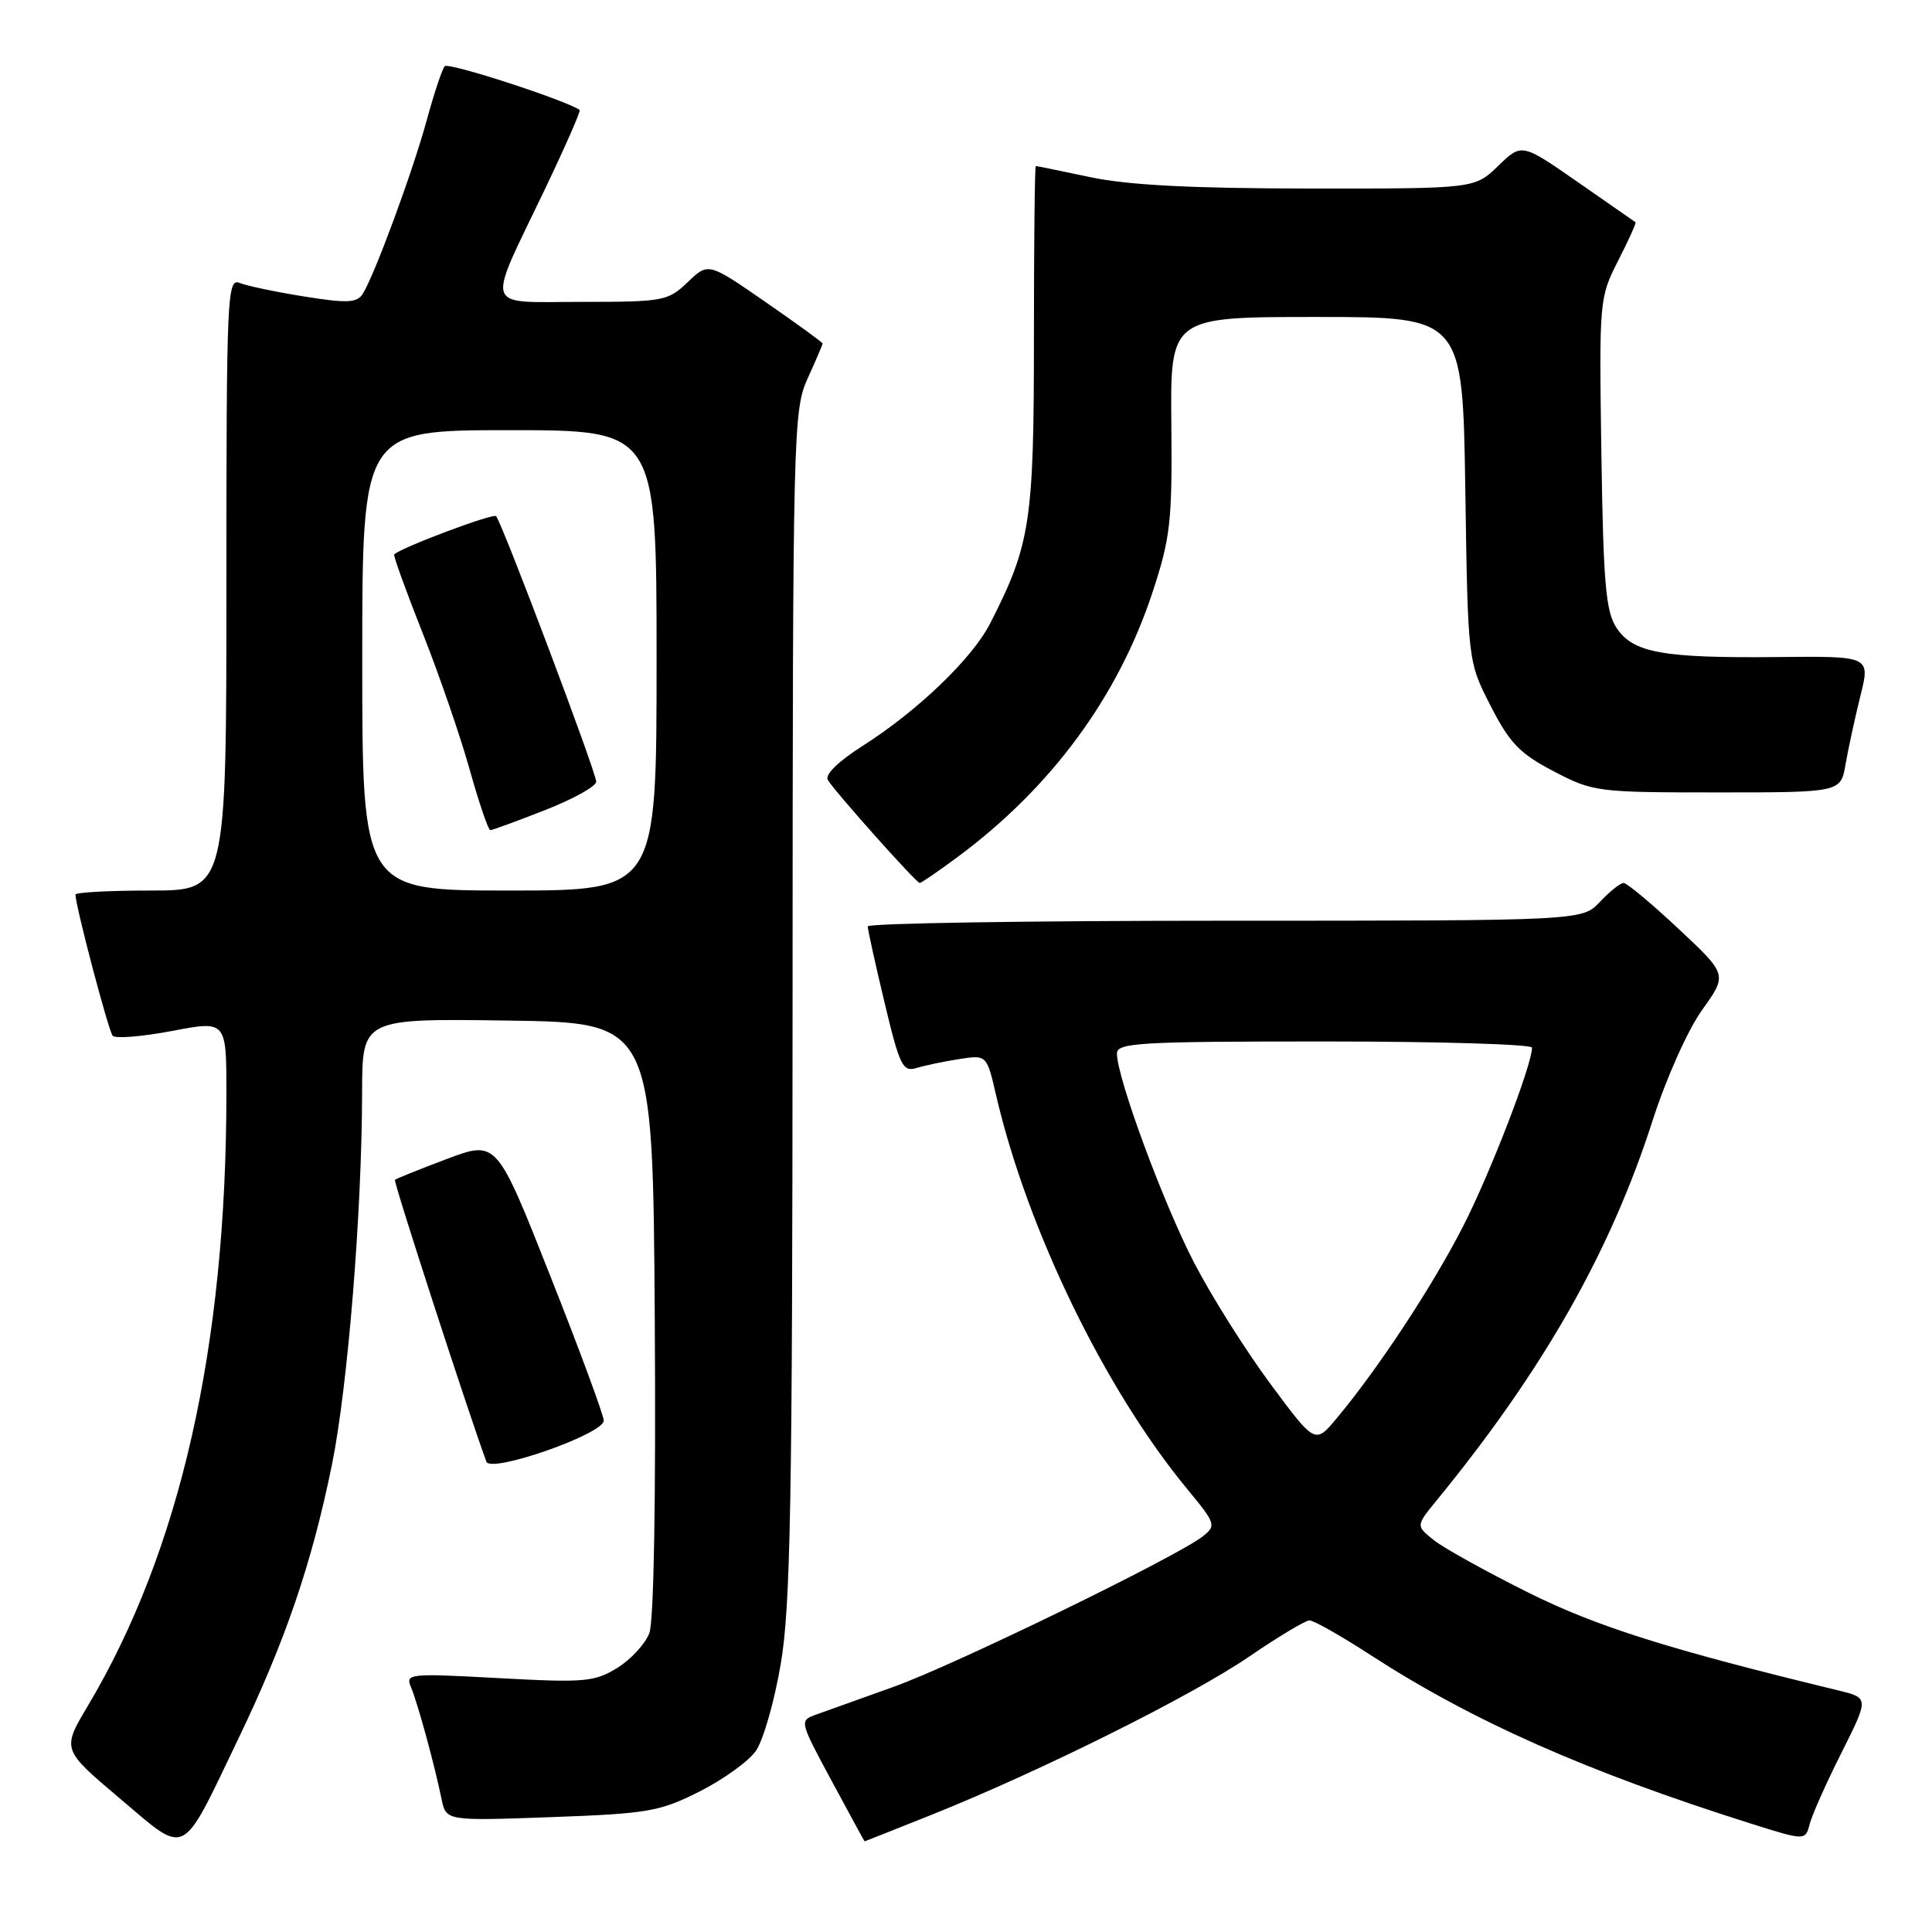 <?xml version="1.0" encoding="UTF-8" standalone="no"?>
<!DOCTYPE svg PUBLIC "-//W3C//DTD SVG 1.1//EN" "http://www.w3.org/Graphics/SVG/1.1/DTD/svg11.dtd" >
<svg xmlns="http://www.w3.org/2000/svg" xmlns:xlink="http://www.w3.org/1999/xlink" version="1.1" viewBox="0 0 256 256">
 <g >
 <path fill="currentColor"
d=" M 31.53 230.50 C 37.80 217.47 41.31 207.20 43.98 194.10 C 46.08 183.79 47.96 160.59 47.98 144.73 C 48.00 134.96 48.00 134.96 67.25 135.23 C 86.50 135.50 86.50 135.50 86.76 174.65 C 86.92 198.66 86.64 214.81 86.04 216.40 C 85.49 217.83 83.58 219.91 81.77 221.02 C 78.77 222.86 77.46 222.98 66.08 222.36 C 54.13 221.71 53.70 221.76 54.47 223.59 C 55.35 225.69 57.58 233.85 58.51 238.39 C 59.11 241.28 59.11 241.28 73.03 240.78 C 85.86 240.31 87.40 240.05 92.68 237.39 C 95.83 235.80 99.20 233.38 100.16 232.00 C 101.13 230.62 102.61 225.45 103.45 220.50 C 104.75 212.93 105.00 199.04 105.02 133.00 C 105.04 56.96 105.11 54.36 107.02 50.14 C 108.11 47.74 109.00 45.66 109.00 45.52 C 109.00 45.37 105.59 42.89 101.42 40.01 C 93.85 34.77 93.85 34.77 91.12 37.39 C 88.51 39.89 87.91 40.00 77.13 40.00 C 63.89 40.00 64.37 41.44 72.17 25.14 C 74.89 19.45 76.98 14.69 76.81 14.57 C 74.89 13.25 59.40 8.22 58.93 8.77 C 58.58 9.17 57.51 12.40 56.54 15.94 C 54.70 22.70 49.62 36.49 48.06 38.94 C 47.30 40.14 46.02 40.20 40.32 39.29 C 36.57 38.69 32.71 37.88 31.75 37.49 C 30.10 36.83 30.00 39.12 30.00 77.39 C 30.00 118.00 30.00 118.00 20.00 118.00 C 14.50 118.00 10.00 118.24 10.00 118.54 C 10.00 120.03 14.37 136.60 14.93 137.24 C 15.29 137.65 18.82 137.36 22.79 136.61 C 30.00 135.23 30.00 135.23 30.00 144.87 C 29.99 178.49 23.88 205.48 11.63 226.05 C 8.20 231.81 8.20 231.81 15.85 238.28 C 24.91 245.93 23.86 246.45 31.53 230.50 Z  M 123.56 240.42 C 137.95 234.65 157.95 224.69 165.50 219.52 C 169.35 216.89 172.95 214.73 173.50 214.71 C 174.05 214.70 177.66 216.74 181.51 219.24 C 195.04 228.02 210.13 234.72 231.86 241.59 C 239.21 243.91 239.21 243.91 239.79 241.71 C 240.10 240.49 242.00 236.23 244.01 232.24 C 247.65 224.98 247.65 224.98 243.58 223.99 C 220.94 218.50 211.56 215.53 202.50 211.02 C 197.00 208.28 191.40 205.18 190.05 204.12 C 187.60 202.19 187.60 202.19 190.34 198.84 C 204.47 181.57 213.37 165.93 218.97 148.50 C 220.80 142.82 223.64 136.48 225.54 133.82 C 228.90 129.14 228.90 129.14 222.41 123.07 C 218.85 119.73 215.57 117.00 215.14 117.00 C 214.70 117.00 213.29 118.13 212.00 119.50 C 209.65 122.00 209.65 122.00 162.33 122.00 C 136.30 122.00 114.99 122.34 114.98 122.75 C 114.98 123.16 115.97 127.69 117.20 132.81 C 119.22 141.27 119.61 142.07 121.46 141.51 C 122.58 141.17 125.13 140.64 127.12 140.33 C 130.75 139.77 130.75 139.77 131.99 145.14 C 136.13 162.93 146.40 184.09 157.30 197.29 C 161.10 201.89 161.18 202.15 159.38 203.57 C 155.94 206.28 126.46 220.63 118.42 223.51 C 114.06 225.07 109.47 226.71 108.20 227.17 C 105.90 227.99 105.90 227.99 110.20 235.98 C 112.57 240.38 114.53 243.98 114.56 243.99 C 114.59 243.99 118.64 242.39 123.56 240.42 Z  M 80.00 188.24 C 80.00 187.54 76.81 178.90 72.90 169.03 C 65.81 151.09 65.81 151.09 59.21 153.57 C 55.58 154.94 52.48 156.18 52.33 156.34 C 52.11 156.56 62.00 187.02 64.45 193.68 C 65.03 195.25 79.99 190.01 80.00 188.24 Z  M 126.87 113.57 C 139.29 104.37 148.14 92.36 152.71 78.50 C 155.09 71.25 155.33 69.16 155.21 56.25 C 155.07 42.00 155.07 42.00 174.44 42.00 C 193.81 42.00 193.81 42.00 194.16 64.82 C 194.50 87.65 194.50 87.65 197.51 93.52 C 200.04 98.47 201.37 99.85 205.87 102.20 C 211.10 104.93 211.62 105.00 227.57 105.00 C 243.91 105.00 243.91 105.00 244.55 101.25 C 244.91 99.19 245.79 95.12 246.51 92.22 C 247.83 86.94 247.83 86.94 235.66 87.06 C 220.29 87.22 216.38 86.51 214.19 83.18 C 212.77 81.01 212.45 77.32 212.19 60.05 C 211.89 39.77 211.92 39.44 214.41 34.55 C 215.80 31.83 216.83 29.53 216.72 29.45 C 216.60 29.37 213.16 26.98 209.07 24.13 C 201.63 18.96 201.63 18.96 198.52 21.98 C 195.40 25.00 195.40 25.00 173.45 24.98 C 157.93 24.97 149.45 24.53 144.50 23.48 C 140.65 22.67 137.39 22.00 137.25 22.00 C 137.11 22.00 137.00 32.28 137.00 44.84 C 137.00 69.12 136.54 72.15 131.22 82.57 C 128.83 87.26 121.61 94.19 114.25 98.87 C 111.06 100.90 109.28 102.65 109.69 103.35 C 110.63 104.91 121.41 117.00 121.87 117.00 C 122.07 117.00 124.32 115.46 126.87 113.57 Z  M 48.00 87.50 C 48.00 57.00 48.00 57.00 67.50 57.00 C 87.00 57.00 87.00 57.00 87.00 87.50 C 87.00 118.00 87.00 118.00 67.50 118.00 C 48.00 118.00 48.00 118.00 48.00 87.50 Z  M 72.23 107.34 C 75.95 105.88 79.00 104.19 79.00 103.58 C 79.00 102.32 66.49 69.16 65.73 68.39 C 65.32 67.99 53.26 72.51 52.23 73.46 C 52.09 73.59 53.77 78.25 55.97 83.81 C 58.18 89.37 60.99 97.53 62.23 101.96 C 63.47 106.38 64.70 110.00 64.97 110.00 C 65.23 110.00 68.50 108.80 72.23 107.34 Z  M 168.35 183.39 C 165.10 179.01 160.56 171.81 158.26 167.38 C 154.18 159.54 148.00 142.81 148.00 139.60 C 148.00 138.17 150.94 138.00 175.50 138.00 C 190.62 138.00 203.00 138.37 203.00 138.82 C 203.00 141.11 197.47 155.45 193.87 162.49 C 189.82 170.41 182.65 181.31 177.12 187.93 C 174.26 191.36 174.26 191.36 168.35 183.39 Z "/>
</g>
</svg>